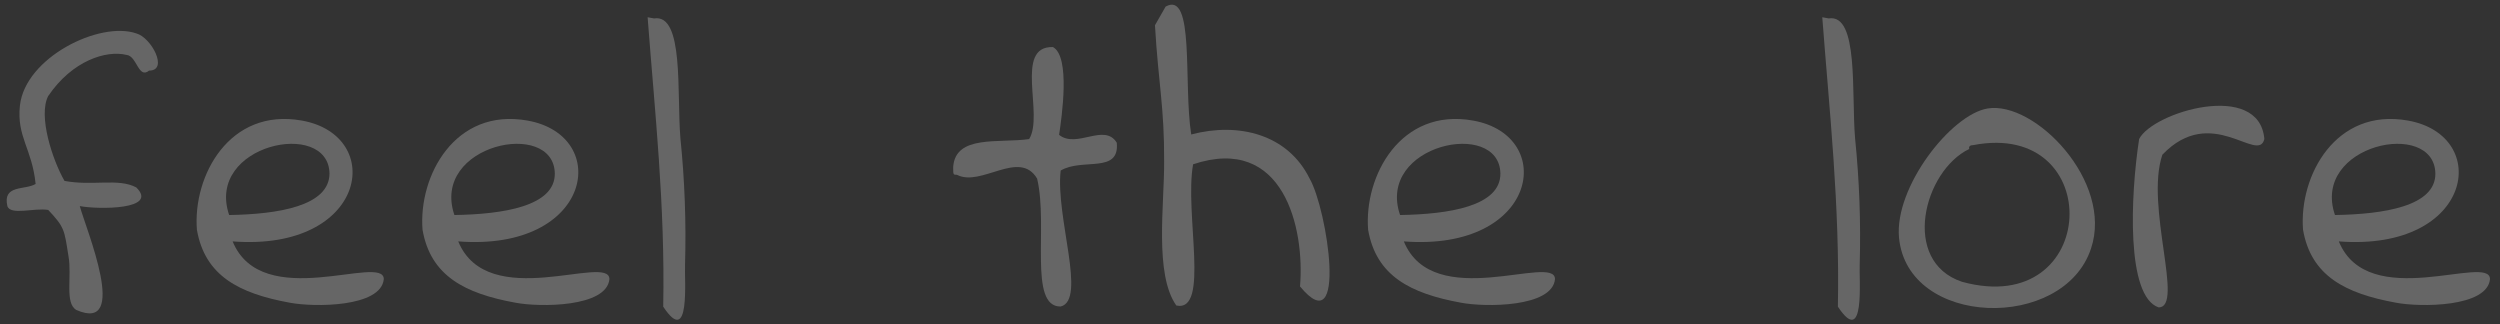 <svg width="239" height="31" viewBox="0 0 239 31" fill="none" xmlns="http://www.w3.org/2000/svg">
<rect x="0" y="0" width="239" height="31" fill="#333333" stroke="none"/>
<g opacity="0.5">
<path opacity="0.5" d="M14.25 6.75C13.23 7.59 13.088 5.332 12.098 5.25C10.2 4.777 6.915 5.76 4.598 9.195C3.645 11.092 4.995 15.248 6.165 17.295C8.865 17.805 11.31 17.003 13.027 17.918C15.217 20.07 9.375 20.032 7.627 19.703C8.175 21.78 12.443 31.89 7.297 29.632C6.165 28.972 6.892 26.415 6.547 24.488C6.142 21.93 6.18 21.75 4.613 20.07C3.3 19.845 0.998 20.617 0.705 19.703C0.233 17.625 2.385 18.203 3.405 17.587C3.075 14.227 1.582 13.088 1.905 10.088C2.415 5.49 9.532 1.988 13.035 3.195C14.467 3.585 16.148 6.75 14.25 6.75Z" fill="white"/>
<path opacity="0.5" d="M22.238 23.077C25.05 29.932 36.69 24.202 36.69 26.685C36.435 29.385 30.015 29.385 27.69 28.935C22.875 28.057 19.59 26.377 18.825 21.967C18.42 16.822 21.922 10.282 28.86 11.527C36.907 12.967 35.085 24.06 22.238 23.077ZM31.5 16.575C31.395 11.325 19.605 13.807 21.907 20.557C26.543 20.482 31.5 19.717 31.5 16.575Z" fill="white"/>
<path opacity="0.5" d="M43.807 23.077C46.62 29.932 58.26 24.202 58.26 26.685C58.005 29.385 51.585 29.385 49.26 28.935C44.445 28.057 41.16 26.377 40.395 21.967C39.99 16.822 43.492 10.282 50.43 11.527C58.5 12.967 56.655 24.06 43.807 23.077ZM53.04 16.575C52.935 11.325 41.145 13.807 43.44 20.557C48.112 20.482 53.078 19.717 53.04 16.575Z" fill="white"/>
<path opacity="0.5" d="M61.913 1.65L62.528 1.762C65.415 1.29 64.688 8.947 65.047 13.222C65.458 17.233 65.606 21.267 65.49 25.297C65.415 26.647 66.03 33.292 63.405 29.317C63.593 19.567 62.602 10.74 61.913 1.65Z" fill="white"/>
<path opacity="0.5" d="M100.665 4.5C102.345 5.415 101.505 11.175 101.25 12.893C102.93 14.242 105.592 11.723 106.762 13.643C107.055 16.642 103.477 15.068 101.4 16.305C100.89 20.723 103.912 28.68 101.4 29.302C98.295 29.34 100.23 21.637 99.15 17.078C97.47 14.227 93.787 17.918 91.485 16.71C91.125 16.71 91.125 16.71 91.125 15.96C91.343 12.855 95.498 13.71 98.385 13.297C99.832 10.995 96.907 4.387 100.665 4.5Z" fill="white"/>
<path opacity="0.5" d="M110.415 2.415L111.435 0.63C114.247 -0.938 113.115 8.002 113.88 12.855C118.44 11.655 123.112 12.855 125.19 17.055C126.907 20.01 128.842 32.895 124.282 27.383C124.755 21.832 122.715 12.818 114.06 15.705C113.22 20.407 115.702 29.902 112.455 29.205C110.34 26.205 111.322 19.5 111.292 15.45C111.322 10.267 110.745 8.04 110.415 2.415Z" fill="white"/>
<path opacity="0.5" d="M134.205 23.077C137.017 29.932 148.657 24.202 148.657 26.685C148.402 29.385 141.982 29.385 139.657 28.935C134.842 28.057 131.558 26.377 130.793 21.967C130.388 16.822 133.898 10.282 140.828 11.527C148.883 12.967 147.052 24.06 134.205 23.077ZM143.438 16.575C143.333 11.325 131.542 13.807 133.845 20.557C138.517 20.482 143.475 19.717 143.438 16.575Z" fill="white"/>
<path opacity="0.5" d="M174.21 1.65L174.825 1.762C177.712 1.29 176.985 8.947 177.345 13.222C177.755 17.233 177.903 21.267 177.787 25.297C177.712 26.647 178.335 33.292 175.703 29.317C175.89 19.567 174.9 10.74 174.21 1.65Z" fill="white"/>
<path opacity="0.5" d="M190.013 10.372C194.513 9.622 202.058 17.347 199.898 23.767C197.273 31.687 182.348 31.32 181.545 22.71C181.103 17.895 186.51 10.957 190.013 10.372ZM187.567 26.94C200.775 30.555 201.398 11.392 188.625 13.875C188.408 13.875 188.183 13.95 188.258 14.242C183.915 16.32 181.687 24.975 187.567 26.94Z" fill="white"/>
<path opacity="0.5" d="M216.472 13.29C215.887 15.705 211.432 9.862 206.722 14.79C205.05 19.717 208.845 29.385 206.362 29.385C203.257 28.327 203.662 18.765 204.502 13.29C205.815 10.702 216 7.672 216.472 13.29Z" fill="white"/>
<path opacity="0.5" d="M223.59 23.077C226.395 29.932 238.042 24.202 238.042 26.685C237.78 29.385 231.36 29.385 229.042 28.935C224.22 28.057 220.935 26.377 220.17 21.967C219.772 16.822 223.275 10.282 230.205 11.527C238.26 12.967 236.43 24.06 223.59 23.077ZM232.822 16.575C232.71 11.325 220.92 13.807 223.222 20.557C227.895 20.482 232.86 19.717 232.822 16.575Z" fill="white"/>
</g>
</svg>
